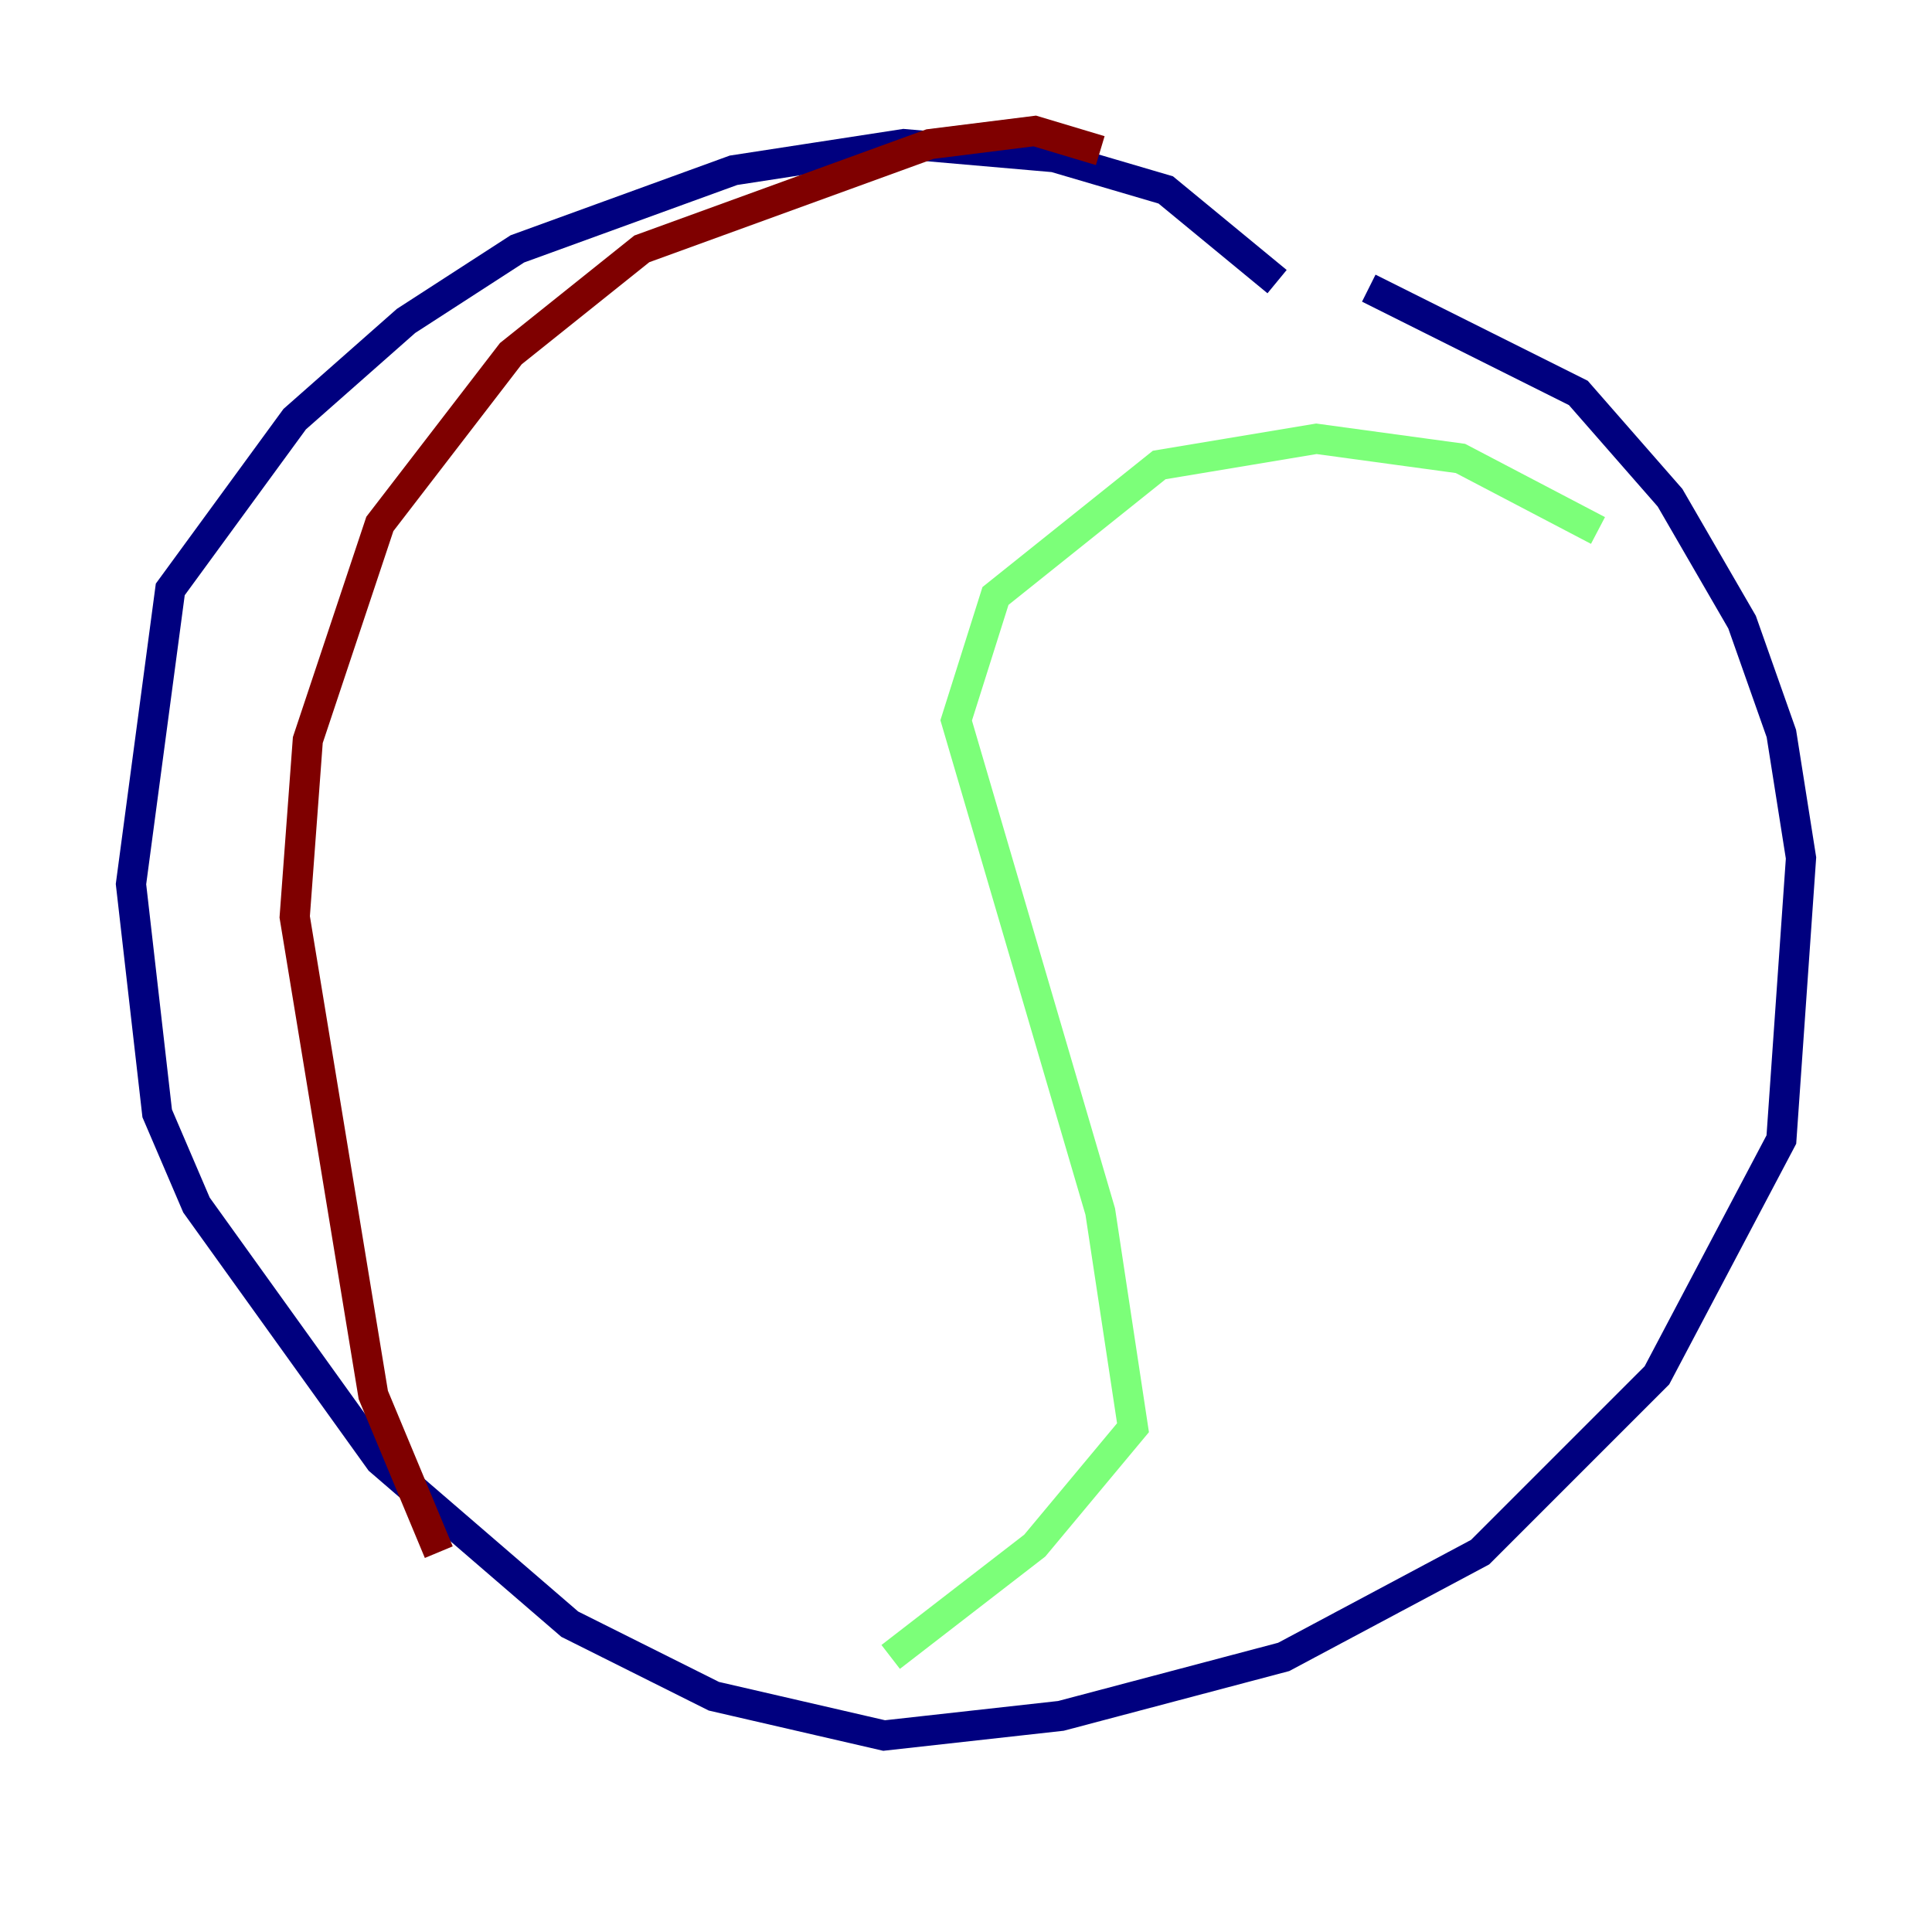 <?xml version="1.0" encoding="utf-8" ?>
<svg baseProfile="tiny" height="128" version="1.2" viewBox="0,0,128,128" width="128" xmlns="http://www.w3.org/2000/svg" xmlns:ev="http://www.w3.org/2001/xml-events" xmlns:xlink="http://www.w3.org/1999/xlink"><defs /><polyline fill="none" points="84.61,18.658 77.234,12.583 69.858,10.414 59.878,9.546 48.597,11.281 34.278,16.488 26.902,21.261 19.525,27.77 11.281,39.051 8.678,58.576 10.414,73.763 13.017,79.837 25.166,96.759 37.749,107.607 47.295,112.38 58.576,114.983 70.291,113.681 85.044,109.776 98.061,102.834 109.776,91.119 118.02,75.498 119.322,56.841 118.02,48.597 115.417,41.22 110.644,32.976 104.57,26.034 90.685,19.091" stroke="#00007f" stroke-width="2" /><polyline fill="none" points="105.871,35.146 96.759,30.373 87.214,29.071 76.8,30.807 65.953,39.485 63.349,47.729 72.895,80.271 75.064,94.59 68.556,102.4 59.01,109.776" stroke="#7cff79" stroke-width="2" /><polyline fill="none" points="72.895,9.98 68.556,8.678 61.614,9.546 42.522,16.488 33.844,23.43 25.166,34.712 20.393,49.031 19.525,60.746 24.732,92.42 29.071,102.834" stroke="#7f0000" stroke-width="2" /></svg>
